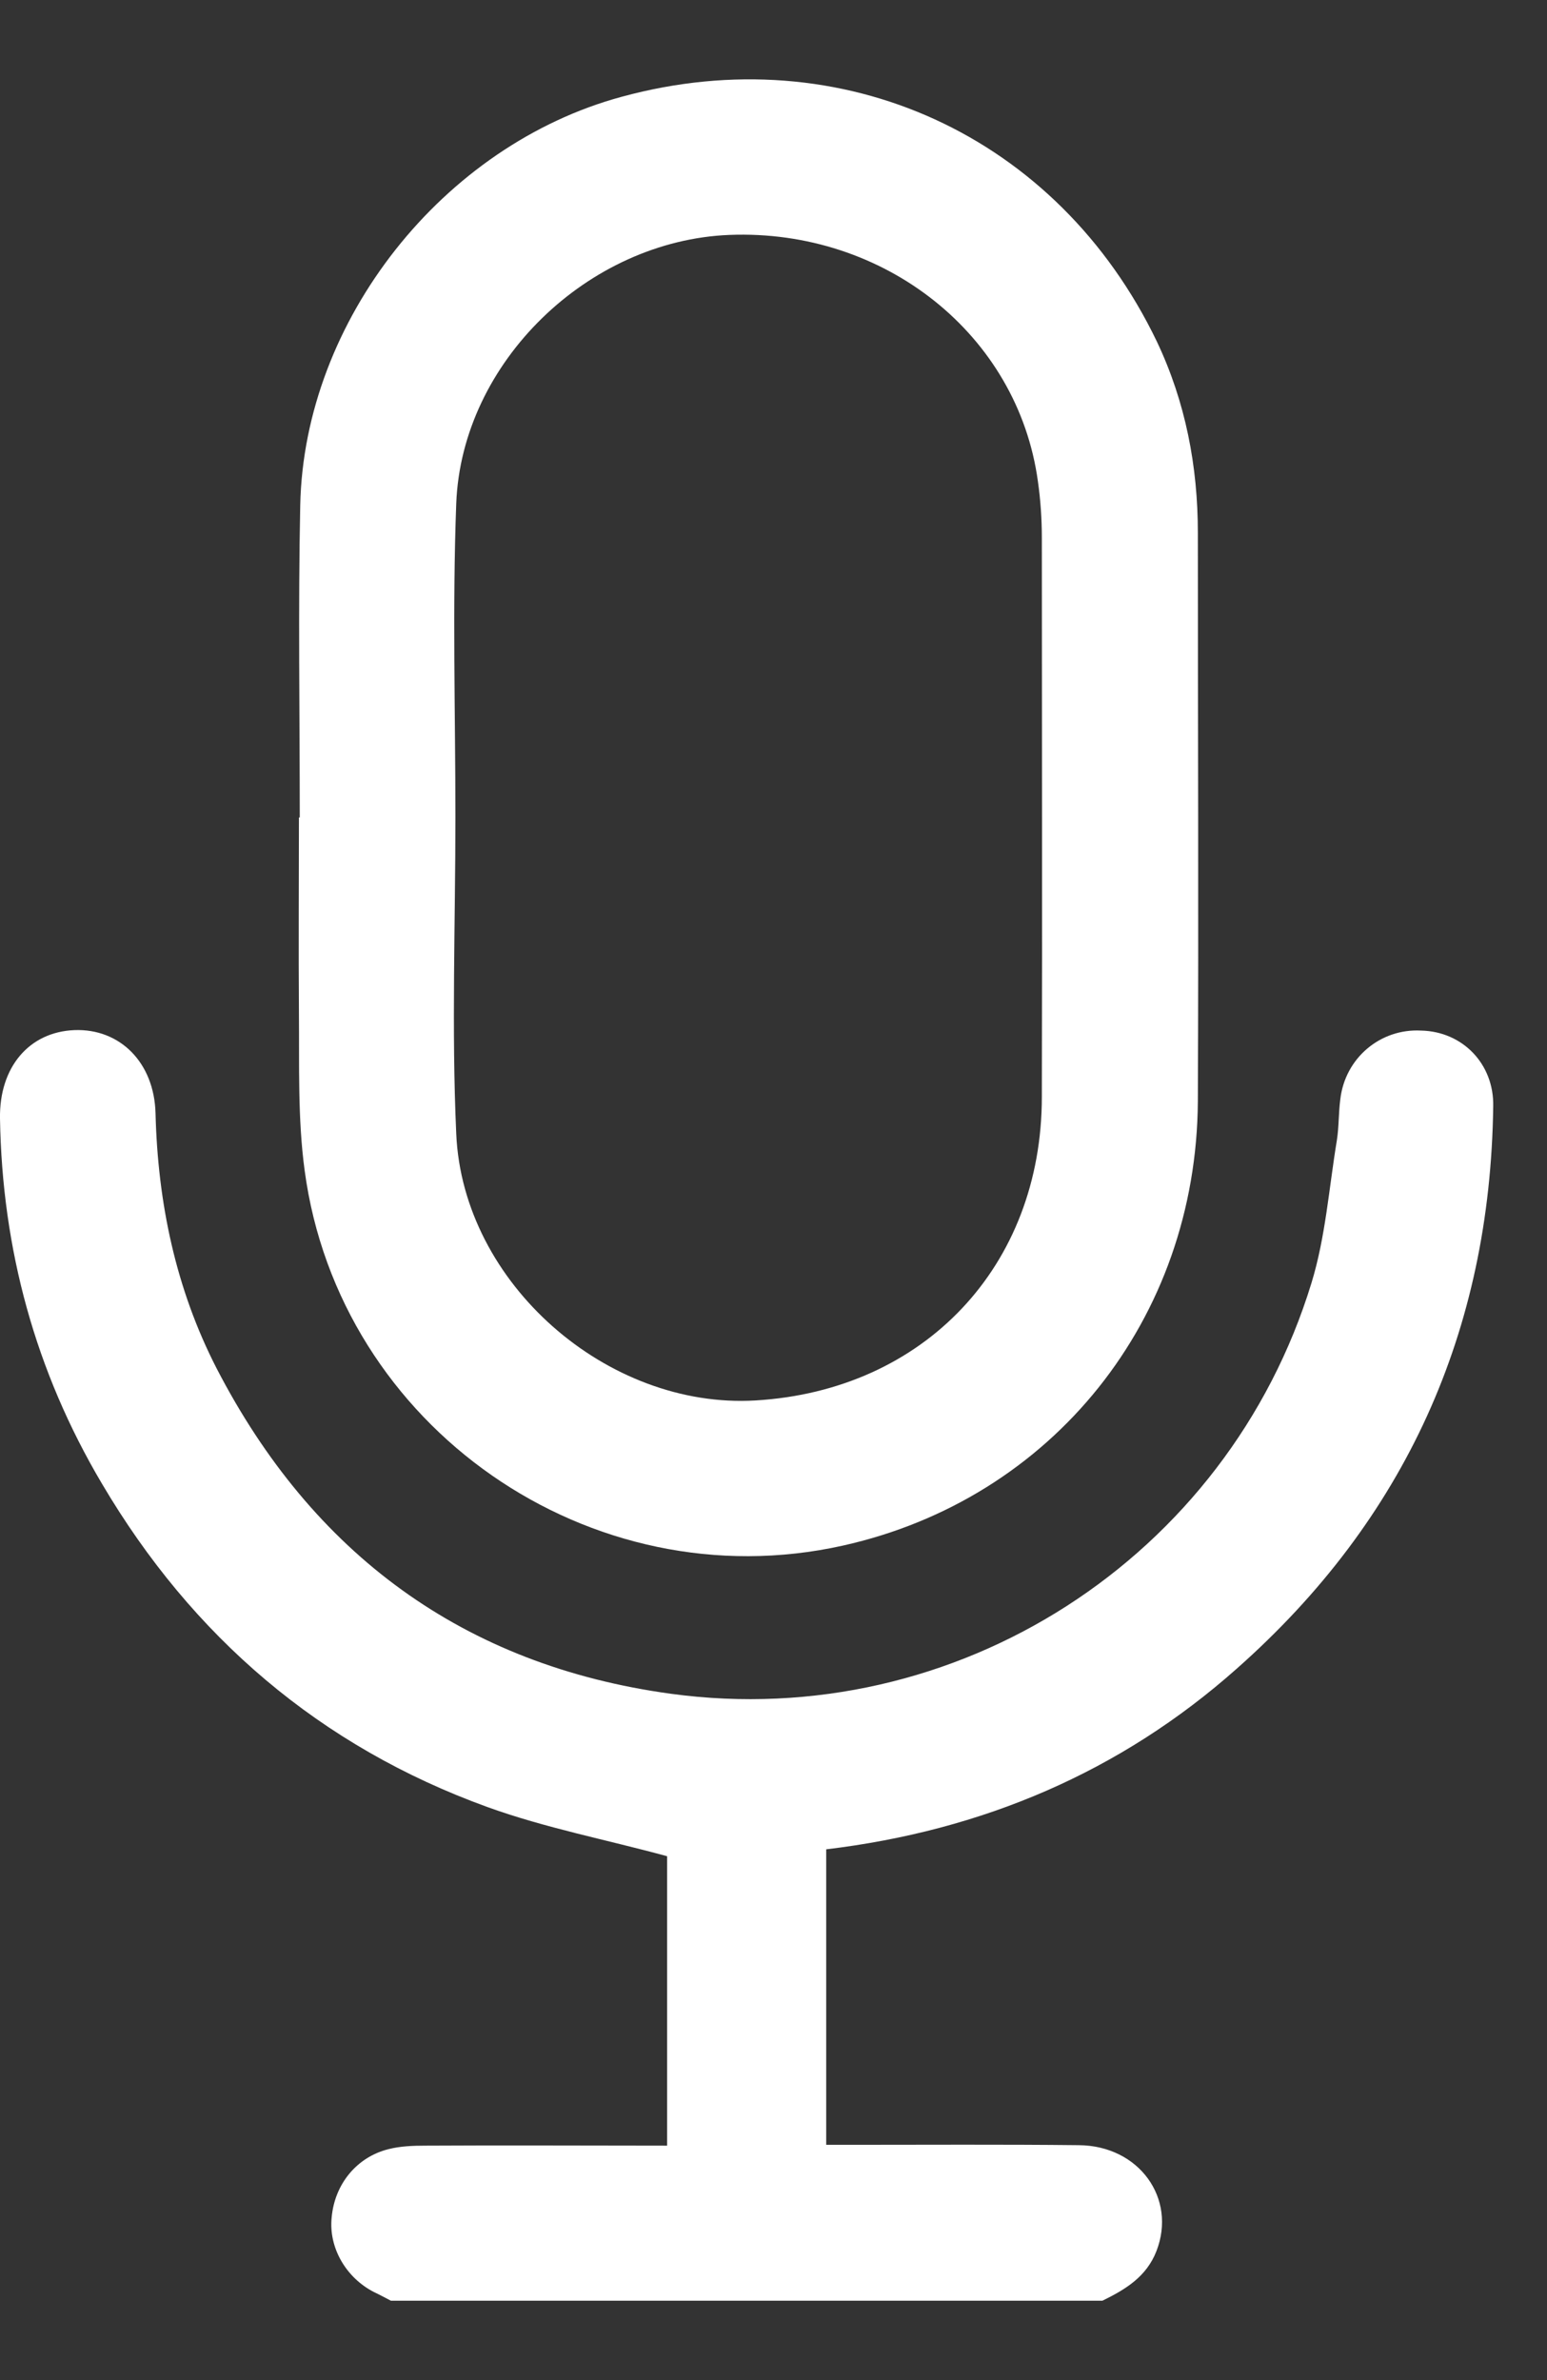 <svg width="13" height="20" viewBox="0 0 13 20" fill="none" xmlns="http://www.w3.org/2000/svg">
<rect x="0" y="0" width="13" height="20" fill="#333333" stroke="none"/>
<path d="M12.548 9.297C12.523 11.186 11.809 12.768 10.395 14.02C9.414 14.892 8.253 15.383 6.943 15.54V18.023H7.133C7.777 18.023 8.422 18.019 9.066 18.026C9.572 18.03 9.89 18.473 9.718 18.916C9.634 19.132 9.458 19.238 9.264 19.333H3.285C3.237 19.308 3.189 19.282 3.142 19.26C2.907 19.139 2.761 18.887 2.787 18.634C2.812 18.352 2.999 18.125 3.266 18.059C3.365 18.034 3.471 18.03 3.574 18.03C4.248 18.026 4.921 18.03 5.606 18.03V15.598C5.097 15.459 4.584 15.361 4.097 15.185C2.691 14.676 1.615 13.753 0.857 12.468C0.297 11.523 0.018 10.498 0 9.399C-0.007 8.967 0.245 8.671 0.626 8.656C1.007 8.642 1.296 8.927 1.307 9.356C1.326 10.106 1.476 10.828 1.82 11.498C2.626 13.057 3.896 13.995 5.639 14.233C8.037 14.559 10.315 13.09 11.021 10.78C11.139 10.395 11.168 9.982 11.234 9.583C11.252 9.469 11.248 9.352 11.263 9.238C11.303 8.89 11.6 8.642 11.941 8.66C12.292 8.667 12.556 8.942 12.548 9.297Z" fill="white"/>
<path d="M10.066 4.478C10.066 3.918 9.963 3.38 9.722 2.871C8.89 1.139 7.078 0.308 5.225 0.813C3.724 1.219 2.556 2.691 2.523 4.244C2.505 5.119 2.519 5.994 2.519 6.869H2.512C2.512 7.415 2.508 7.964 2.512 8.51C2.516 8.953 2.501 9.399 2.56 9.835C2.849 11.995 4.962 13.46 7.082 12.988C8.843 12.596 10.055 11.087 10.066 9.253C10.073 7.664 10.066 6.071 10.066 4.478ZM8.755 9.216C8.755 10.641 7.766 11.684 6.349 11.768C5.104 11.842 3.889 10.784 3.834 9.528C3.794 8.642 3.827 7.755 3.827 6.869C3.827 5.987 3.801 5.108 3.834 4.229C3.881 3.043 4.943 2.021 6.13 1.974C7.433 1.923 8.554 2.812 8.722 4.046C8.744 4.2 8.755 4.361 8.755 4.519C8.755 6.082 8.759 7.649 8.755 9.216Z" fill="white"/>
</svg>
